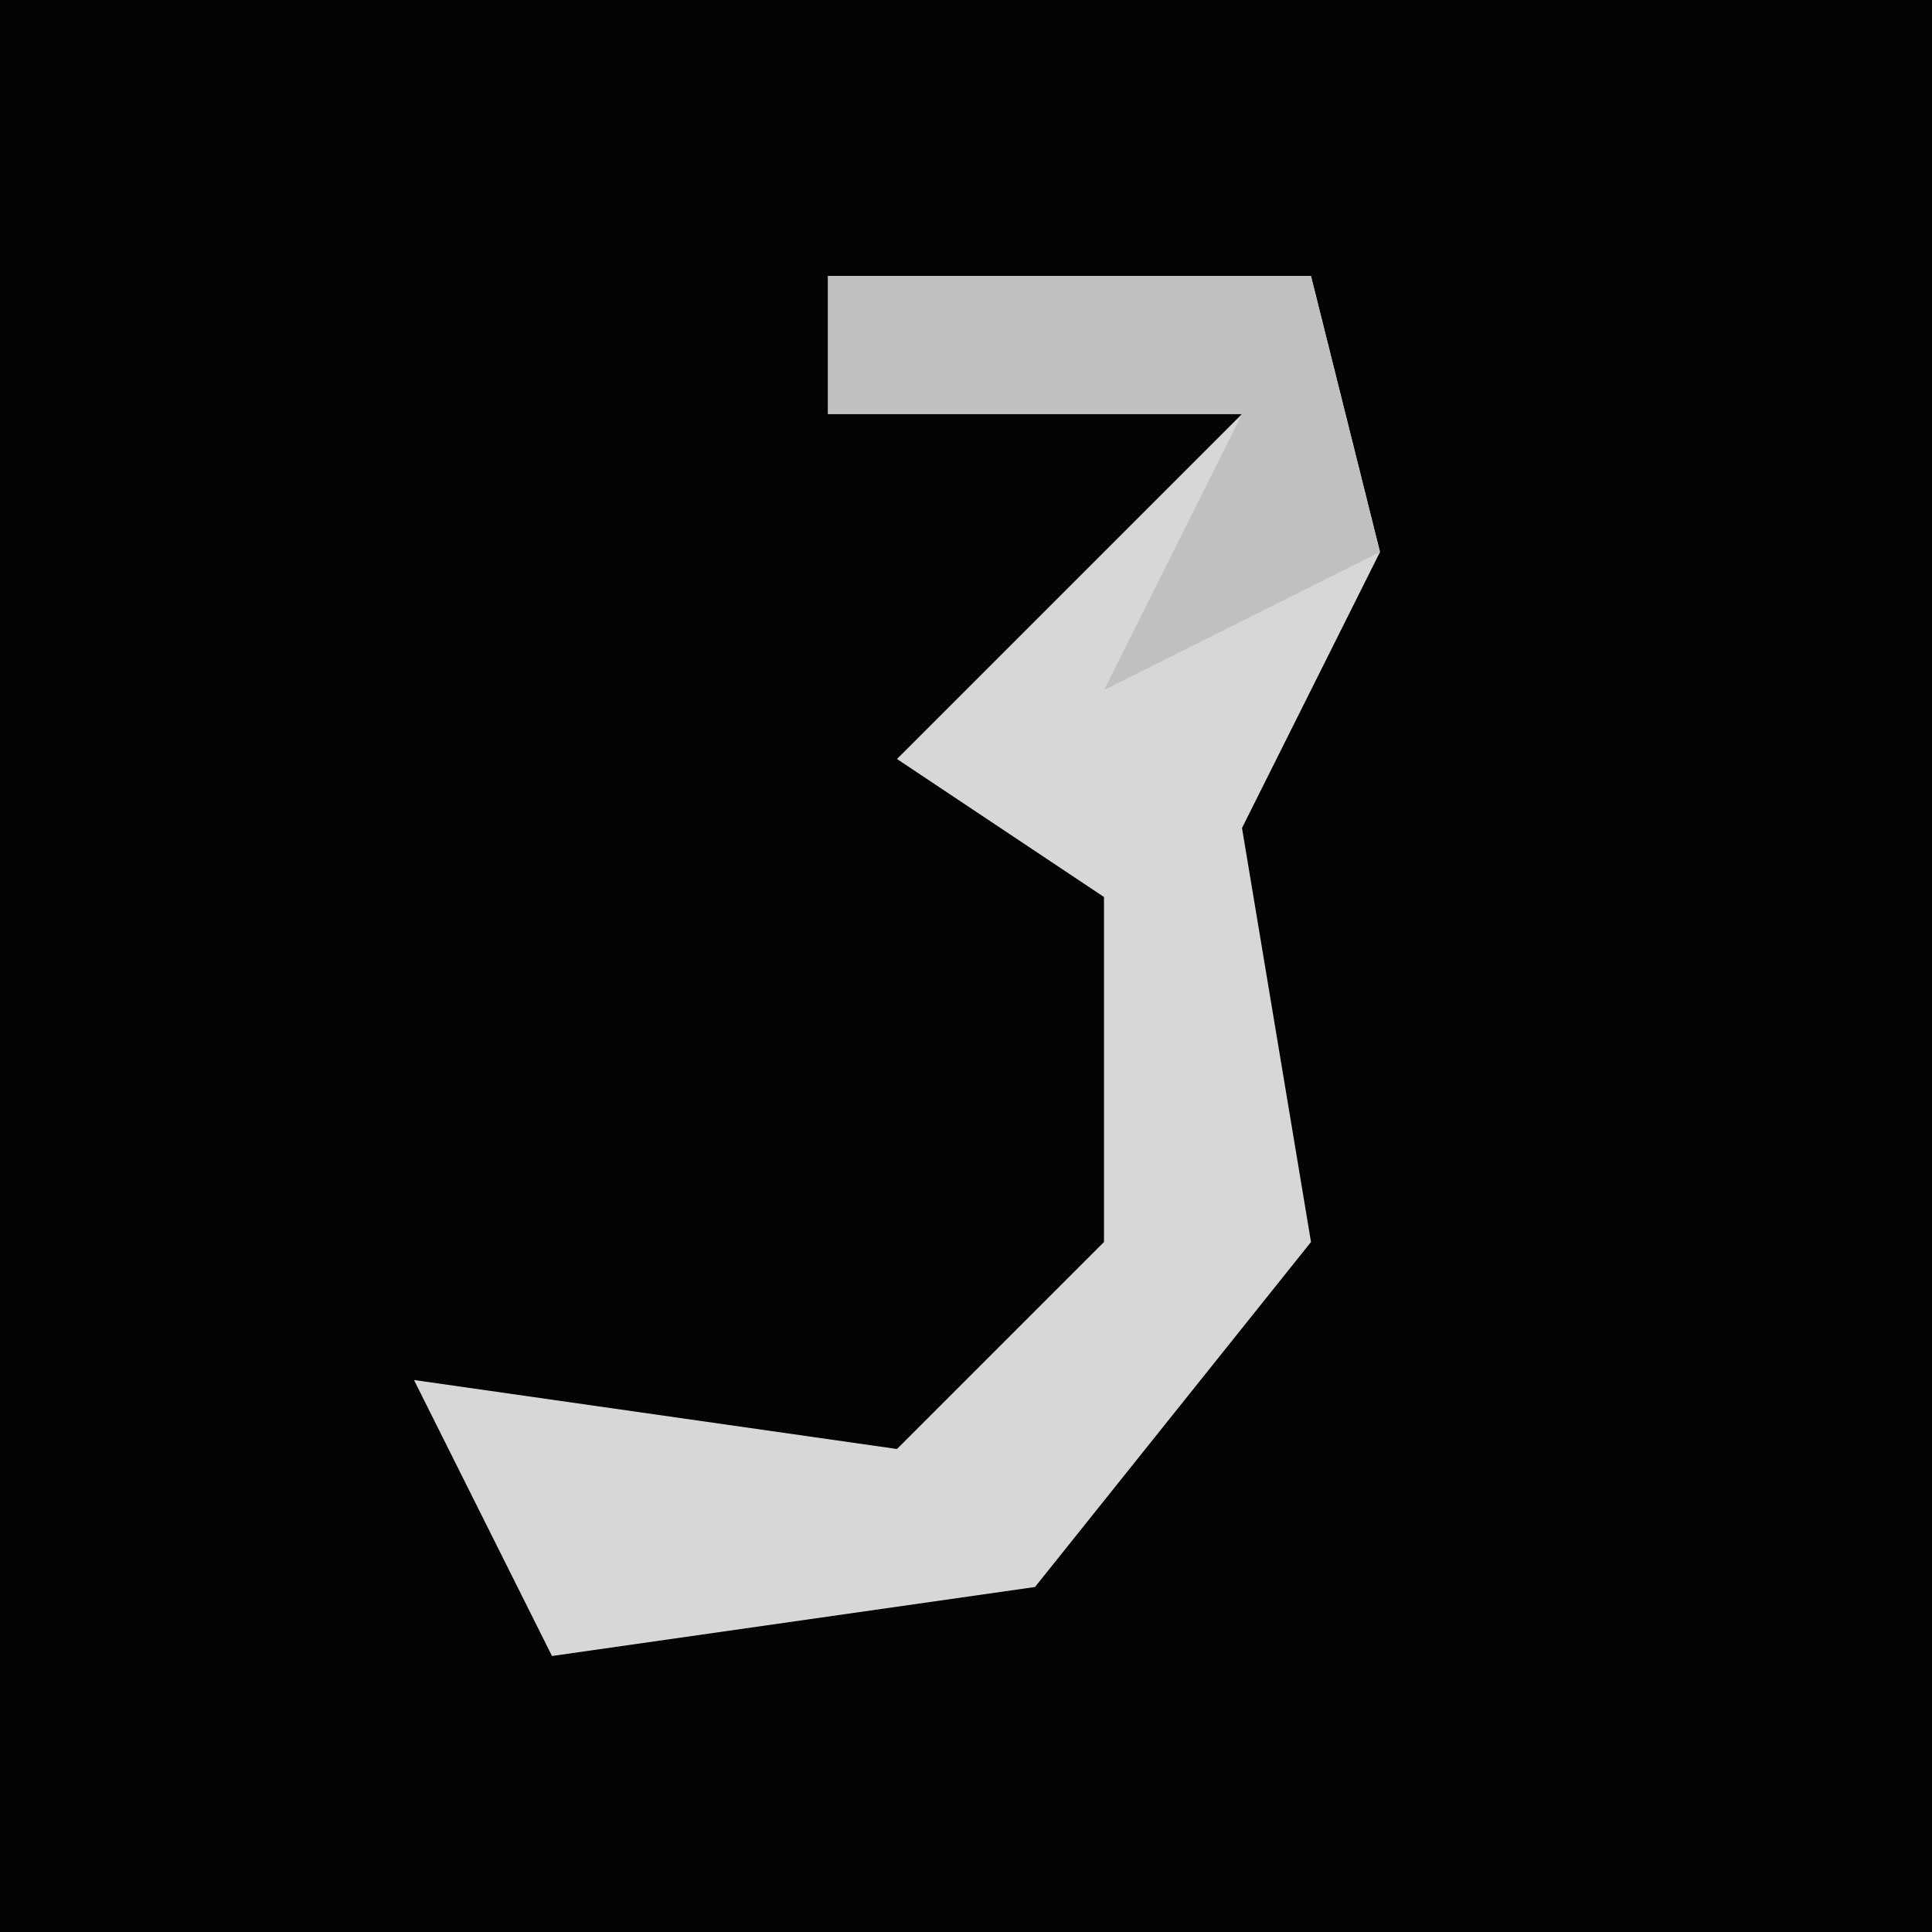 <?xml version="1.0" encoding="UTF-8"?>
<svg version="1.1" xmlns="http://www.w3.org/2000/svg" width="28" height="28">
<path d="M0,0 L28,0 L28,28 L0,28 Z " fill="#030303" transform="translate(0,0)"/>
<path d="M0,0 L7,0 L8,4 L6,8 L7,14 L3,19 L-4,20 L-6,16 L1,17 L4,14 L4,9 L1,7 L6,2 L0,2 Z " fill="#D7D7D7" transform="translate(12,4)"/>
<path d="M0,0 L7,0 L8,4 L4,6 L6,2 L0,2 Z " fill="#C0C0C0" transform="translate(12,4)"/>
</svg>
